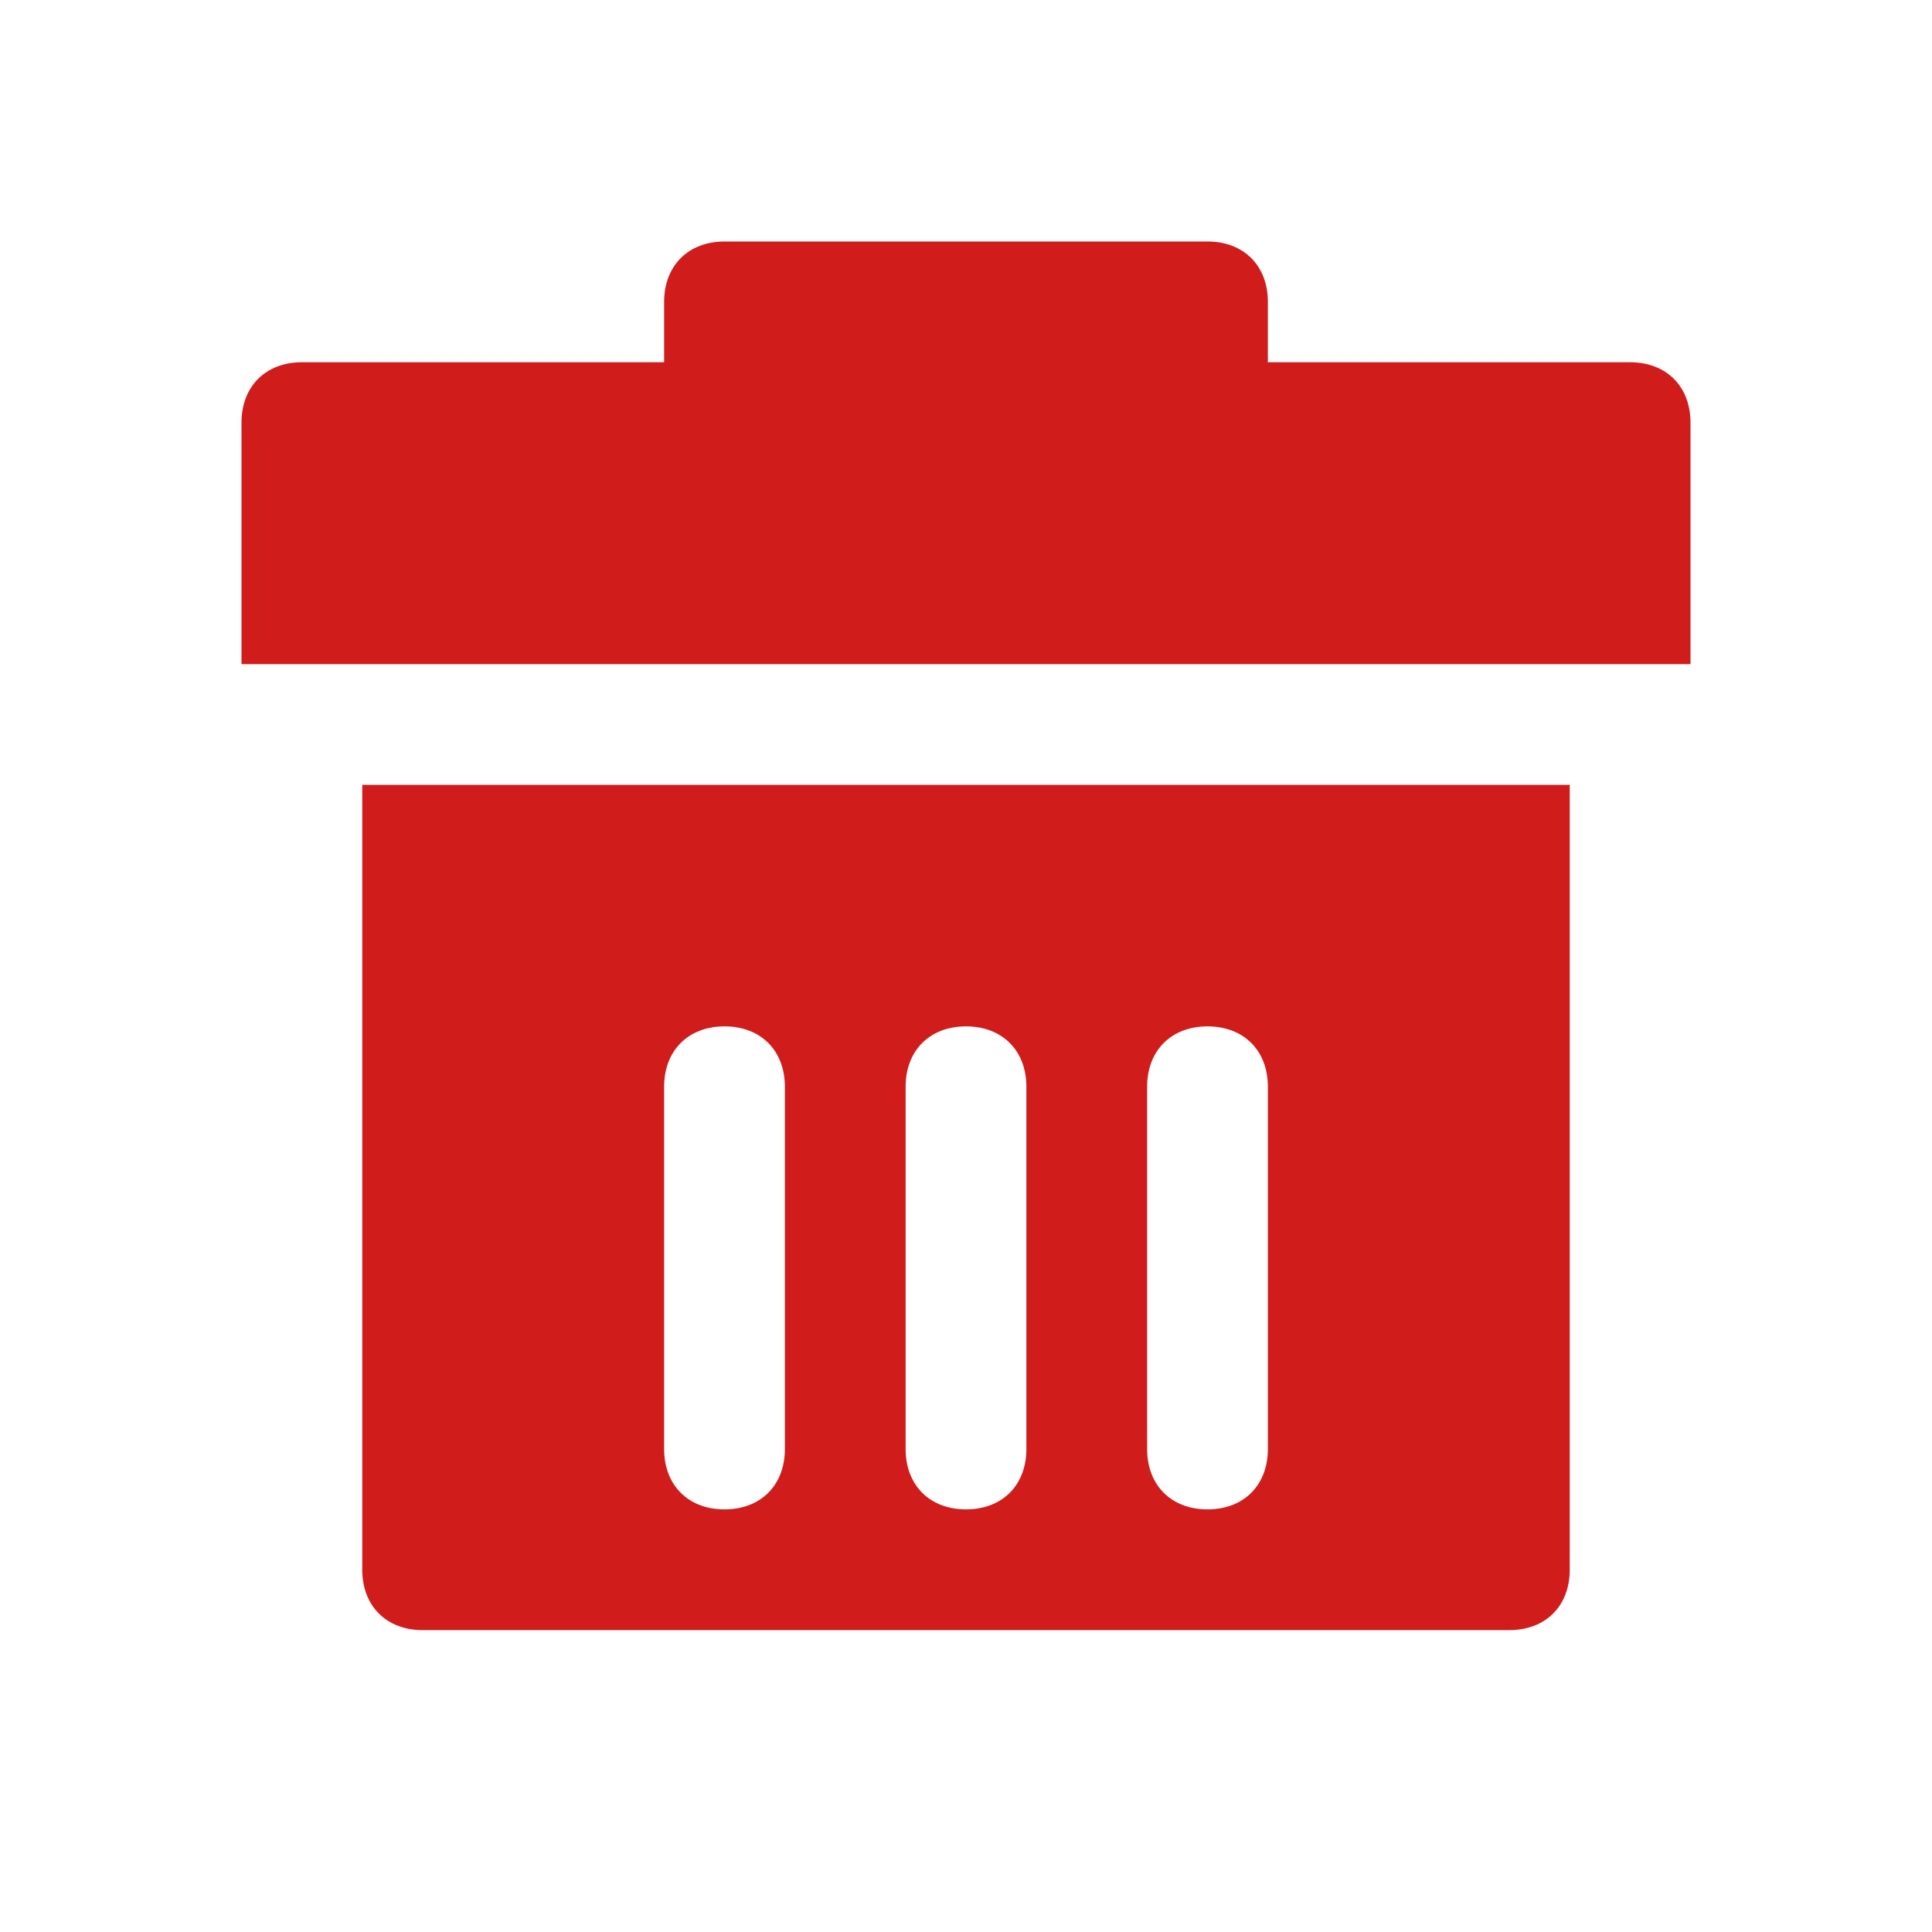 <?xml version="1.0" encoding="utf-8"?>
<svg version="1.1" xmlns="http://www.w3.org/2000/svg" xmlns:xlink="http://www.w3.org/1999/xlink" x="0px" y="0px"
     viewBox="0 0 32 32" style="enable-background:new 0 0 32 32;" xml:space="preserve">
<style type="text/css">
	.Blue{fill:#1177D7;}
	.Red{fill:#D11C1C;}
	.Yellow{fill:#FFB115;}
	.Black{fill:#727272;}
	.st0{opacity:0.5;}
</style>
<g>
	<path class="Red" d="M27,6h-6V5c0-0.6-0.4-1-1-1h-8c-0.6,0-1,0.4-1,1v1H5C4.4,6,4,6.4,4,7v4h24V7C28,6.4,27.6,6,27,6z M13,6h6V5h-6
		V6z"/>
	<path class="Red" d="M6,26c0,0.6,0.4,1,1,1h18c0.6,0,1-0.4,1-1V13H6V26z M19,18c0-0.6,0.4-1,1-1s1,0.4,1,1v6c0,0.6-0.4,1-1,1
		s-1-0.4-1-1V18z M15,18c0-0.6,0.4-1,1-1s1,0.4,1,1v6c0,0.6-0.4,1-1,1s-1-0.4-1-1V18z M11,18c0-0.6,0.4-1,1-1s1,0.4,1,1v6
		c0,0.6-0.4,1-1,1s-1-0.4-1-1V18z"/>
</g>
</svg> 